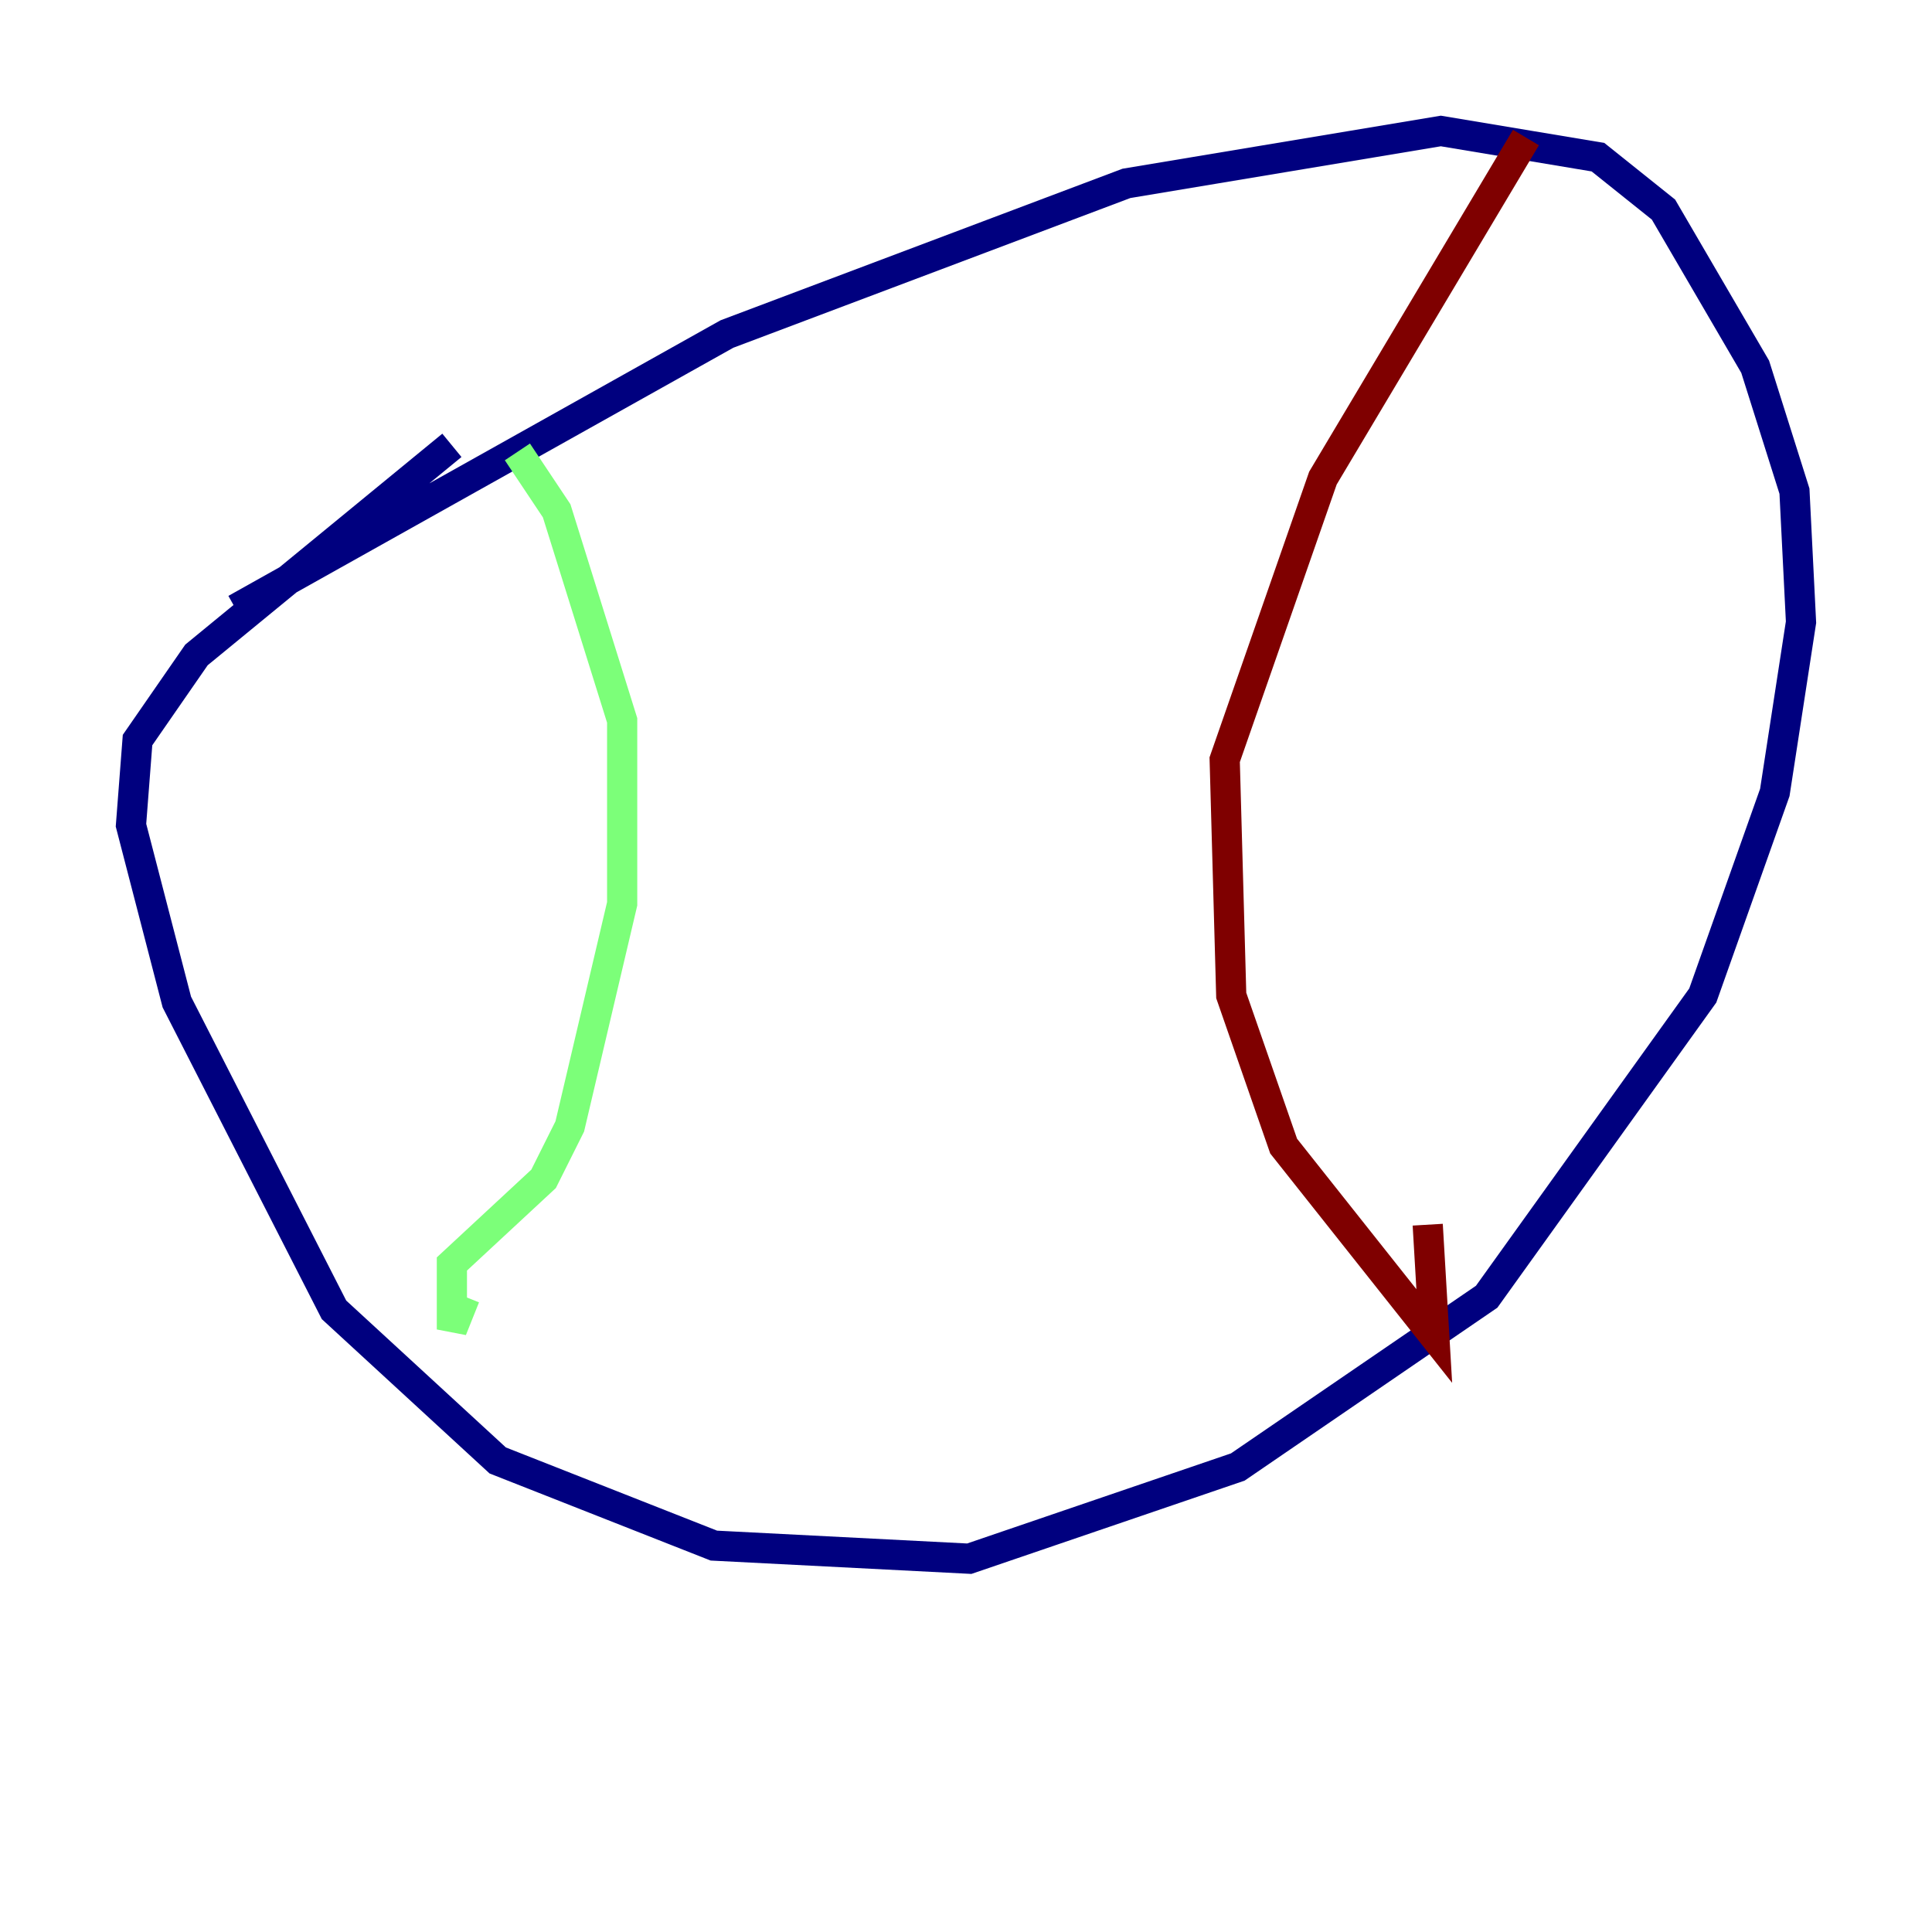 <?xml version="1.0" encoding="utf-8" ?>
<svg baseProfile="tiny" height="128" version="1.2" viewBox="0,0,128,128" width="128" xmlns="http://www.w3.org/2000/svg" xmlns:ev="http://www.w3.org/2001/xml-events" xmlns:xlink="http://www.w3.org/1999/xlink"><defs /><polyline fill="none" points="29.939,29.505 13.017,43.39 9.112,49.031 8.678,54.671 11.715,66.386 22.129,86.78 32.976,96.759 47.295,102.4 64.217,103.268 82.007,97.193 98.495,85.912 112.814,65.953 117.586,52.502 119.322,41.22 118.888,32.542 116.285,24.298 110.21,13.885 105.871,10.414 95.458,8.678 74.63,12.149 48.163,22.129 15.62,40.352" stroke="#00007f" stroke-width="2" /><polyline fill="none" points="34.278,29.939 36.881,33.844 41.22,47.729 41.22,59.878 37.749,74.63 36.014,78.102 29.939,83.742 29.939,88.081 30.807,85.912" stroke="#7cff79" stroke-width="2" /><polyline fill="none" points="101.098,9.112 87.647,31.675 81.139,50.332 81.573,65.953 85.044,75.932 95.024,88.515 94.59,81.139" stroke="#7f0000" stroke-width="2" /></svg>